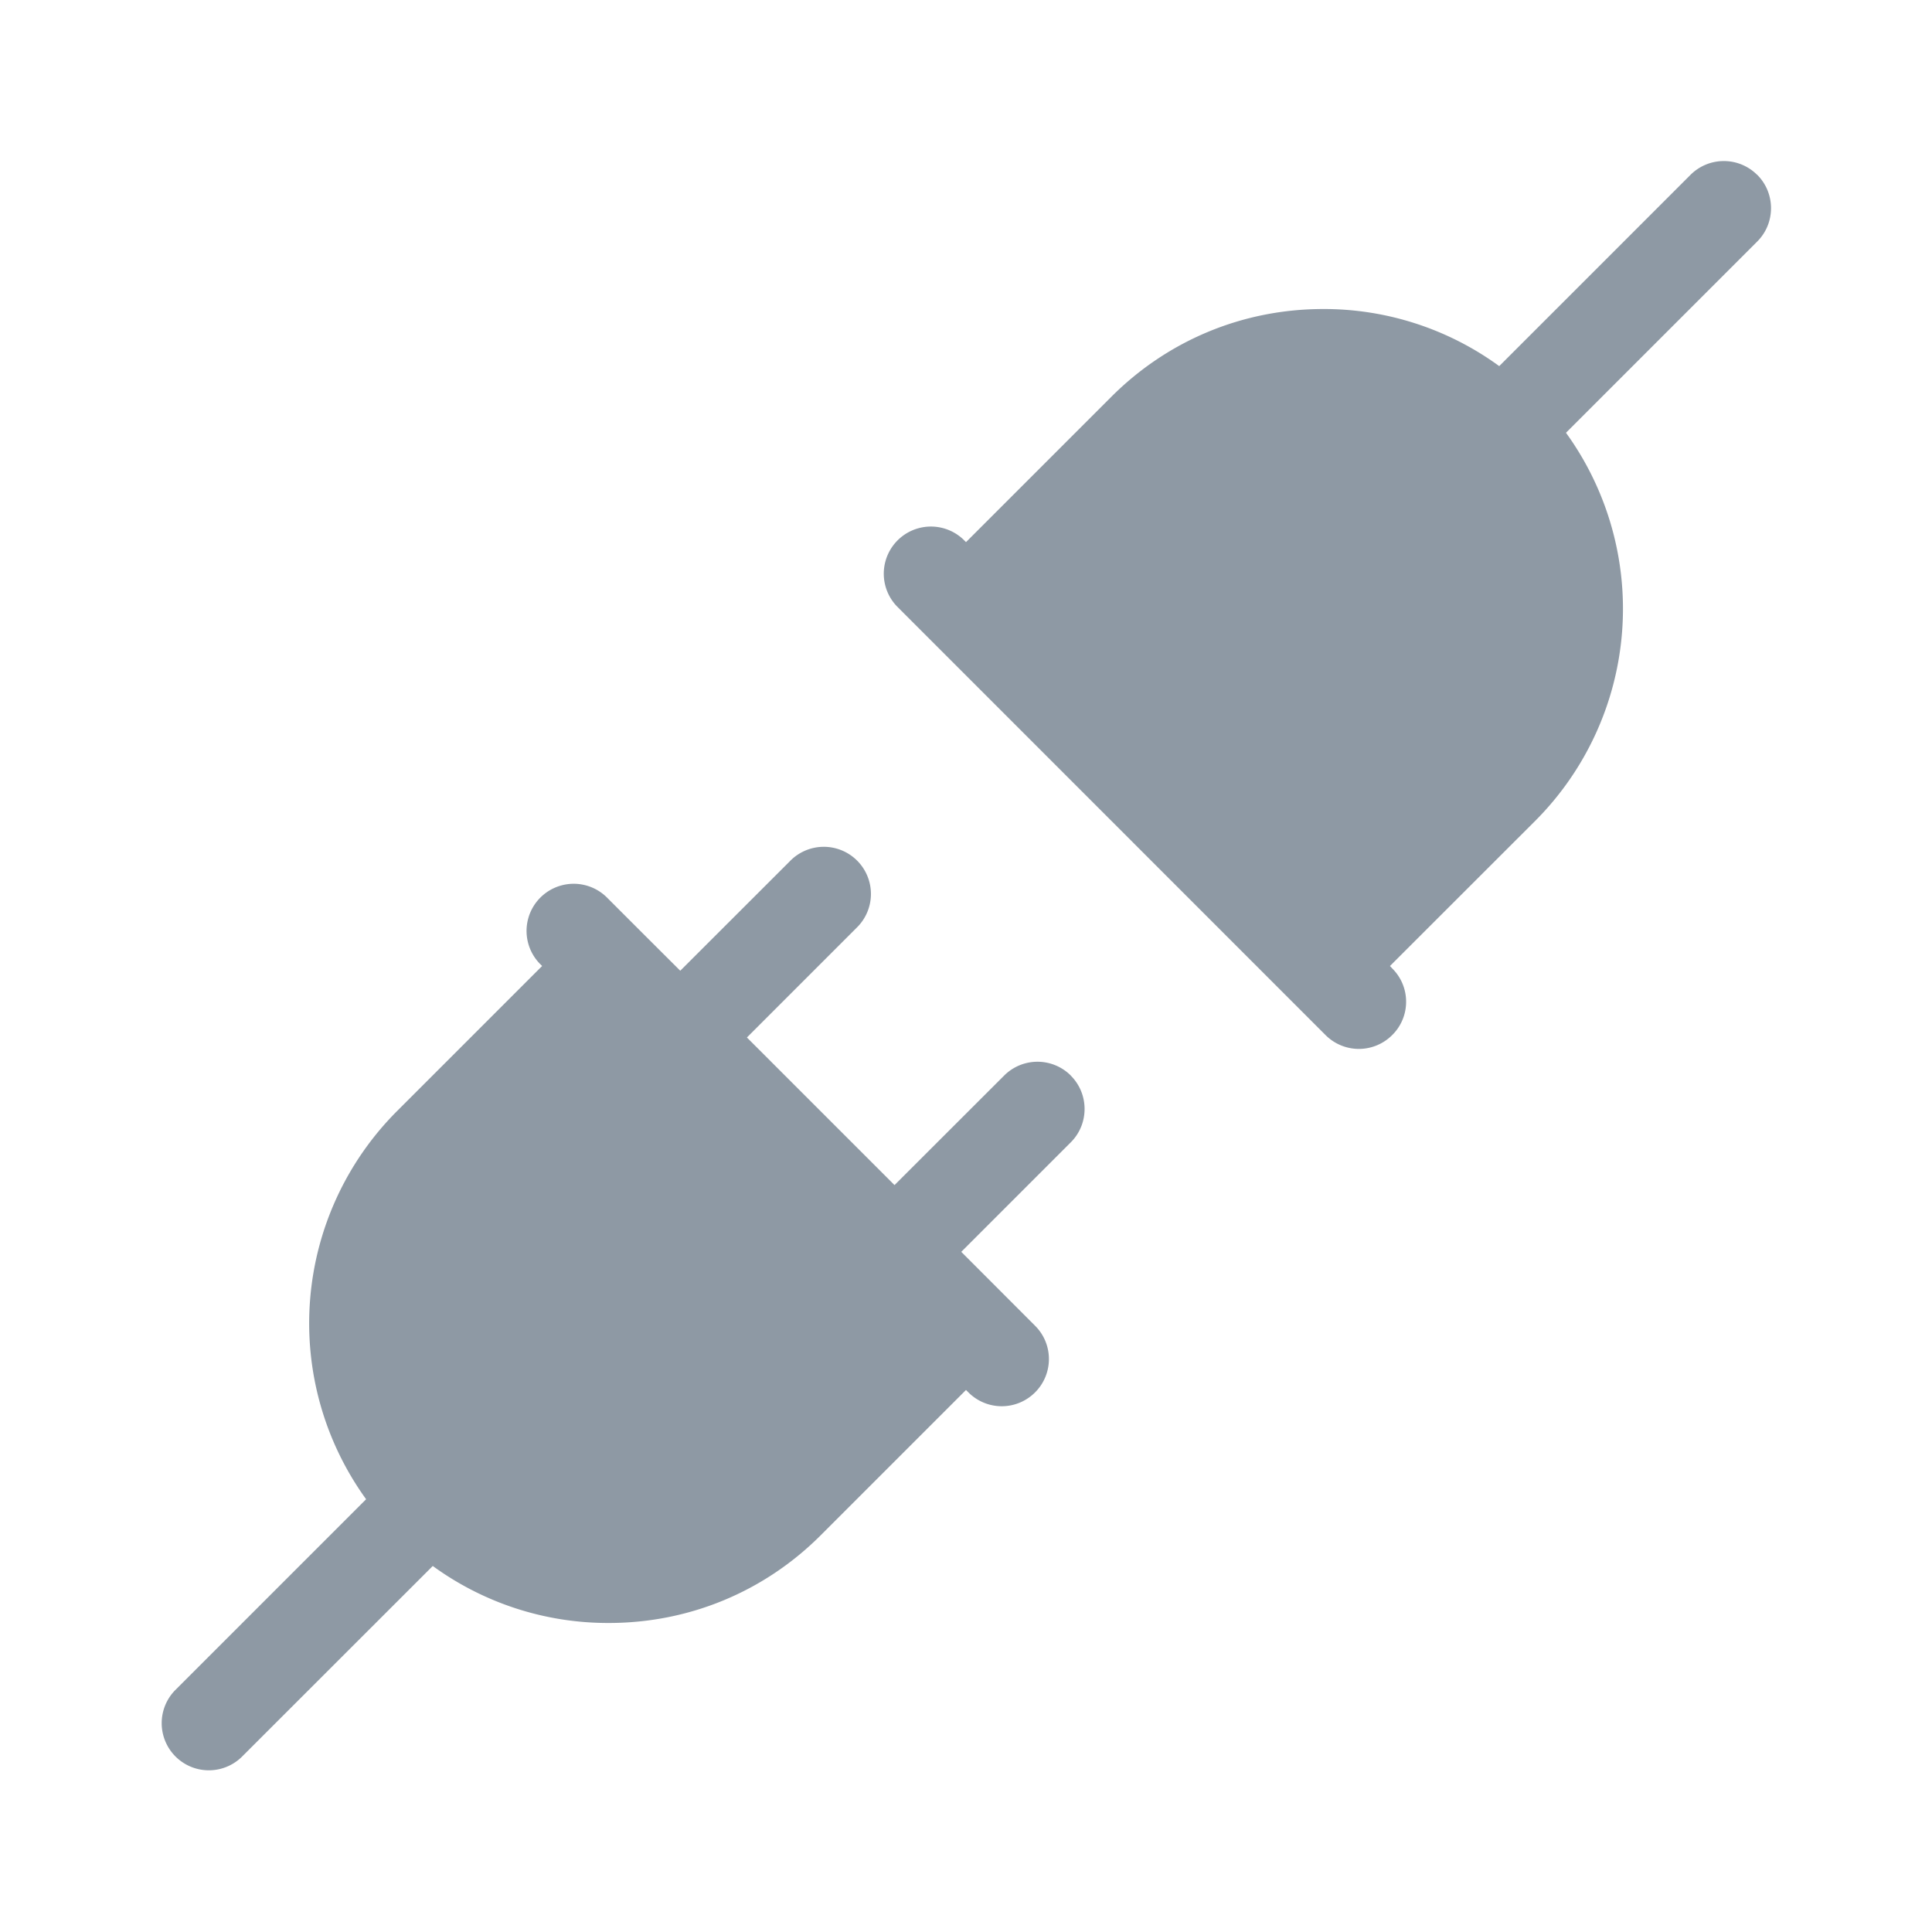 <svg width="20" height="20" viewBox="0 0 20 20" fill="none" xmlns="http://www.w3.org/2000/svg">
  <path d="M11.085 11.134a.488.488 0 0 0-.69 0L9.26 12.268 7.732 10.74l1.134-1.134a.488.488 0 1 0-.69-.69l-1.134 1.133-.395-.394-.37-.37a.488.488 0 0 0-.69.69l.025.025-1.504 1.504a3.108 3.108 0 0 0-.318 4.016L1.81 17.5a.488.488 0 0 0 .69.69l1.98-1.979a3.08 3.08 0 0 0 1.822.59c.829 0 1.608-.322 2.194-.908L10 14.389l.025.025a.487.487 0 0 0 .69 0c.191-.191.191-.5 0-.69l-.764-.765 1.134-1.134c.19-.19.19-.5 0-.69ZM18.19 1.81a.488.488 0 0 0-.69 0l-1.98 1.98a3.08 3.08 0 0 0-1.822-.591c-.83 0-1.608.323-2.194.909L10 5.612l-.025-.025a.488.488 0 0 0-.69.69l4.437 4.438a.487.487 0 0 0 .69 0c.192-.19.192-.5 0-.69L14.389 10l1.504-1.503a3.108 3.108 0 0 0 .318-4.017l1.98-1.98c.19-.19.19-.5 0-.69Z" fill="#8E99A4"/>
</svg>
